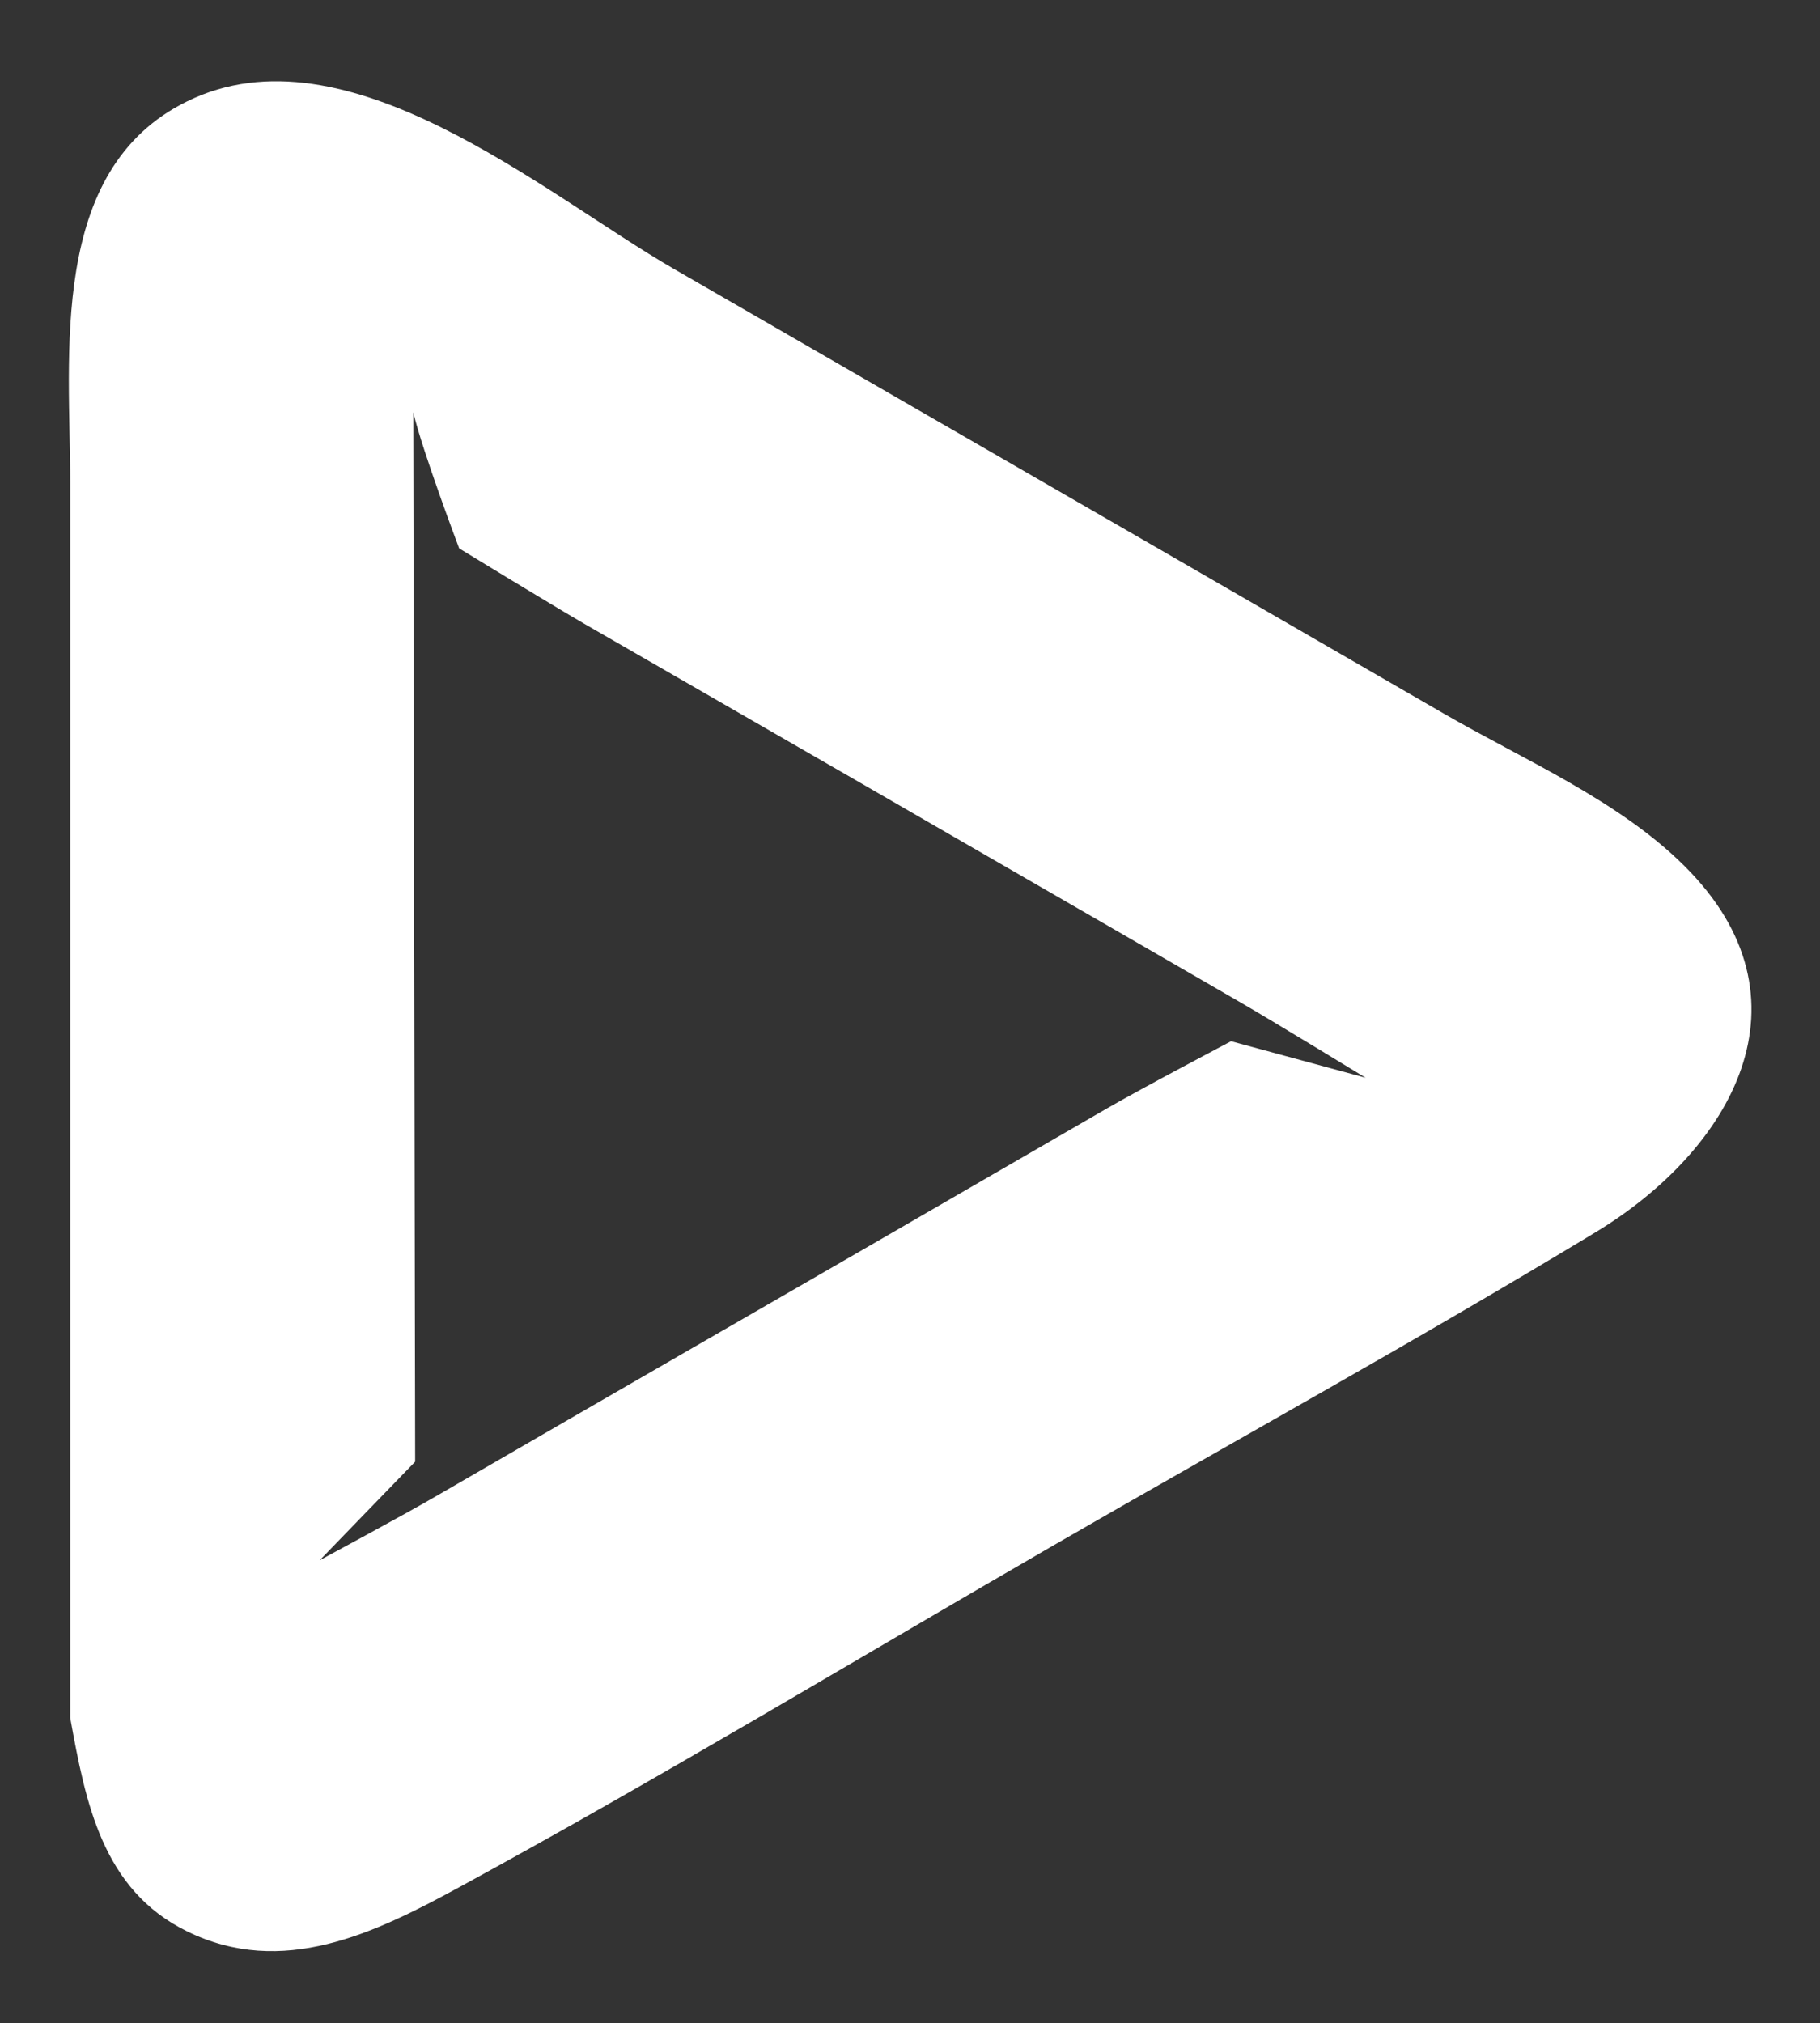 <svg fill="#FFF" xmlns="http://www.w3.org/2000/svg" viewBox="0 0 583.07 648.15"><rect x="0" y="0" width="583.07" height="648.15" fill="#333333" stroke="none"/><path d="M22.5 550.4V154.6c0-40.5-7.3-100.2 37.4-122.1C111 7.3 174.4 62.2 215.8 86.1c56.6 32.7 113.3 65.4 169.9 98.1l76.8 44.4c25.4 14.7 56 27.8 77.1 48.8 43 42.7 15.3 91-28.6 117.5-57 34.5-115.6 66.8-173.3 100.1-63.5 36.7-126.4 74.7-190.7 109.7-27 14.7-56.5 29-87 14.1-27.3-13.3-32.6-41.5-37.5-68.4zM133 468.3l-30.6 31.6s27.3-14.7 37.4-20.6l42-24.3c29.6-17.1 59.2-34.2 88.7-51.2l84-48.6c11.2-6.5 39.9-21.6 39.9-21.6l43.1 11.7s-29.6-18.1-40.7-24.5l-41-23.7-86.6-50-82.1-47.3c-10.7-6.2-40-24.1-40-24.1s-11.8-31.2-14.7-43.6"/></svg>